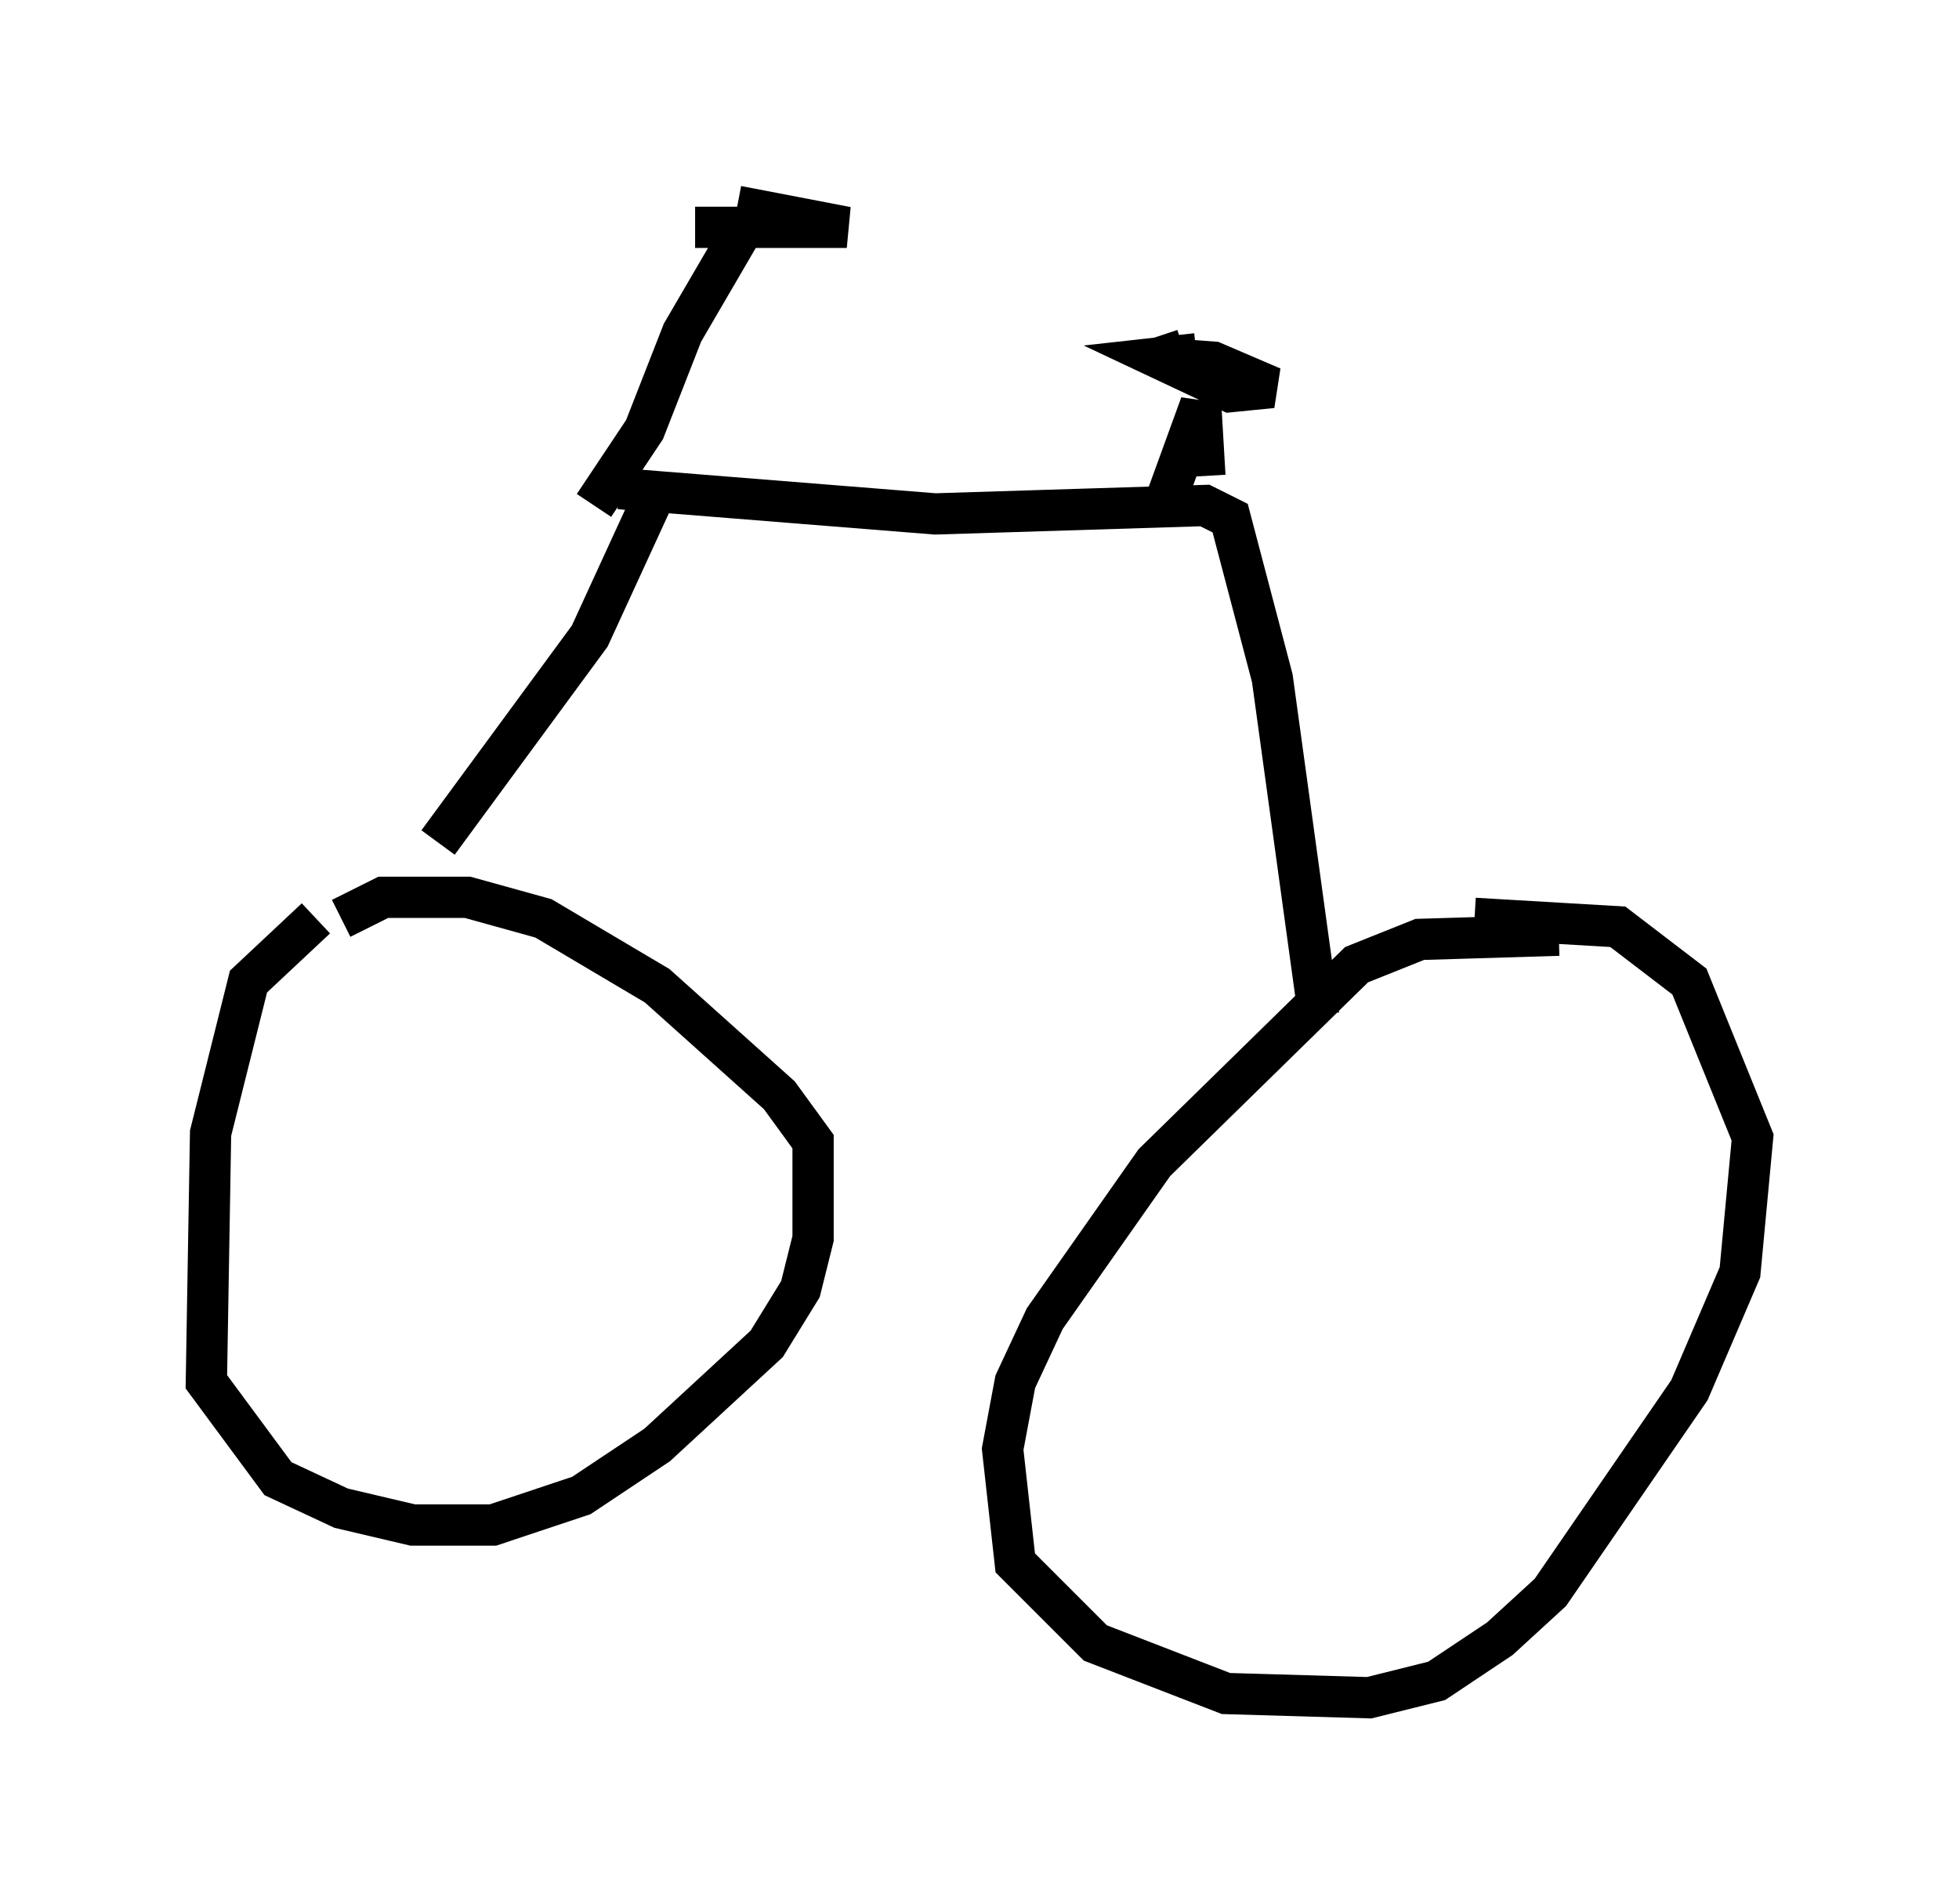 <?xml version="1.0" encoding="utf-8" ?>
<svg baseProfile="full" height="46.138" version="1.1" width="47.465" xmlns="http://www.w3.org/2000/svg" xmlns:ev="http://www.w3.org/2001/xml-events" xmlns:xlink="http://www.w3.org/1999/xlink"><defs /><rect fill="white" height="46.138" width="47.465" x="0" y="0" /><path d="M9.594, 21.64 m-1.94, 0.613 l-1.633, 1.531 -0.919, 3.675 l-0.102, 6.023 1.735, 2.348 l1.531, 0.715 1.735, 0.408 l1.94, 0.0 2.144, -0.715 l1.838, -1.225 2.654, -2.45 l0.817, -1.327 0.306, -1.225 l0.0, -2.348 -0.817, -1.123 l-2.96, -2.654 -2.756, -1.633 l-1.838, -0.51 -2.042, 0.0 l-1.021, 0.51 m2.348, -1.838 l3.675, -5.002 1.735, -3.777 m21.744, 11.025 l-3.369, 0.102 -1.531, 0.613 l-4.9, 4.798 -2.654, 3.777 l-0.715, 1.531 -0.306, 1.633 l0.306, 2.756 1.94, 1.94 l3.165, 1.225 3.471, 0.102 l1.633, -0.408 1.531, -1.021 l1.225, -1.123 3.369, -4.9 l1.225, -2.858 0.306, -3.267 l-1.531, -3.777 -1.735, -1.327 l-3.471, -0.204 m-3.777, 2.348 l-1.123, -8.167 -1.021, -3.879 l-0.613, -0.306 -6.533, 0.204 l-7.656, -0.613 m13.271, 0.204 l0.817, -2.246 0.102, 1.735 m-0.51, -3.063 l-0.613, 0.204 1.327, 0.102 l1.429, 0.613 -1.021, 0.102 l-1.735, -0.817 0.919, -0.102 m-14.598, 3.675 l1.225, -1.838 0.919, -2.348 l1.429, -2.45 m-1.123, -0.102 l3.675, 0.0 -2.654, -0.51 " fill="none" stroke="black" stroke-width="1" /></svg>